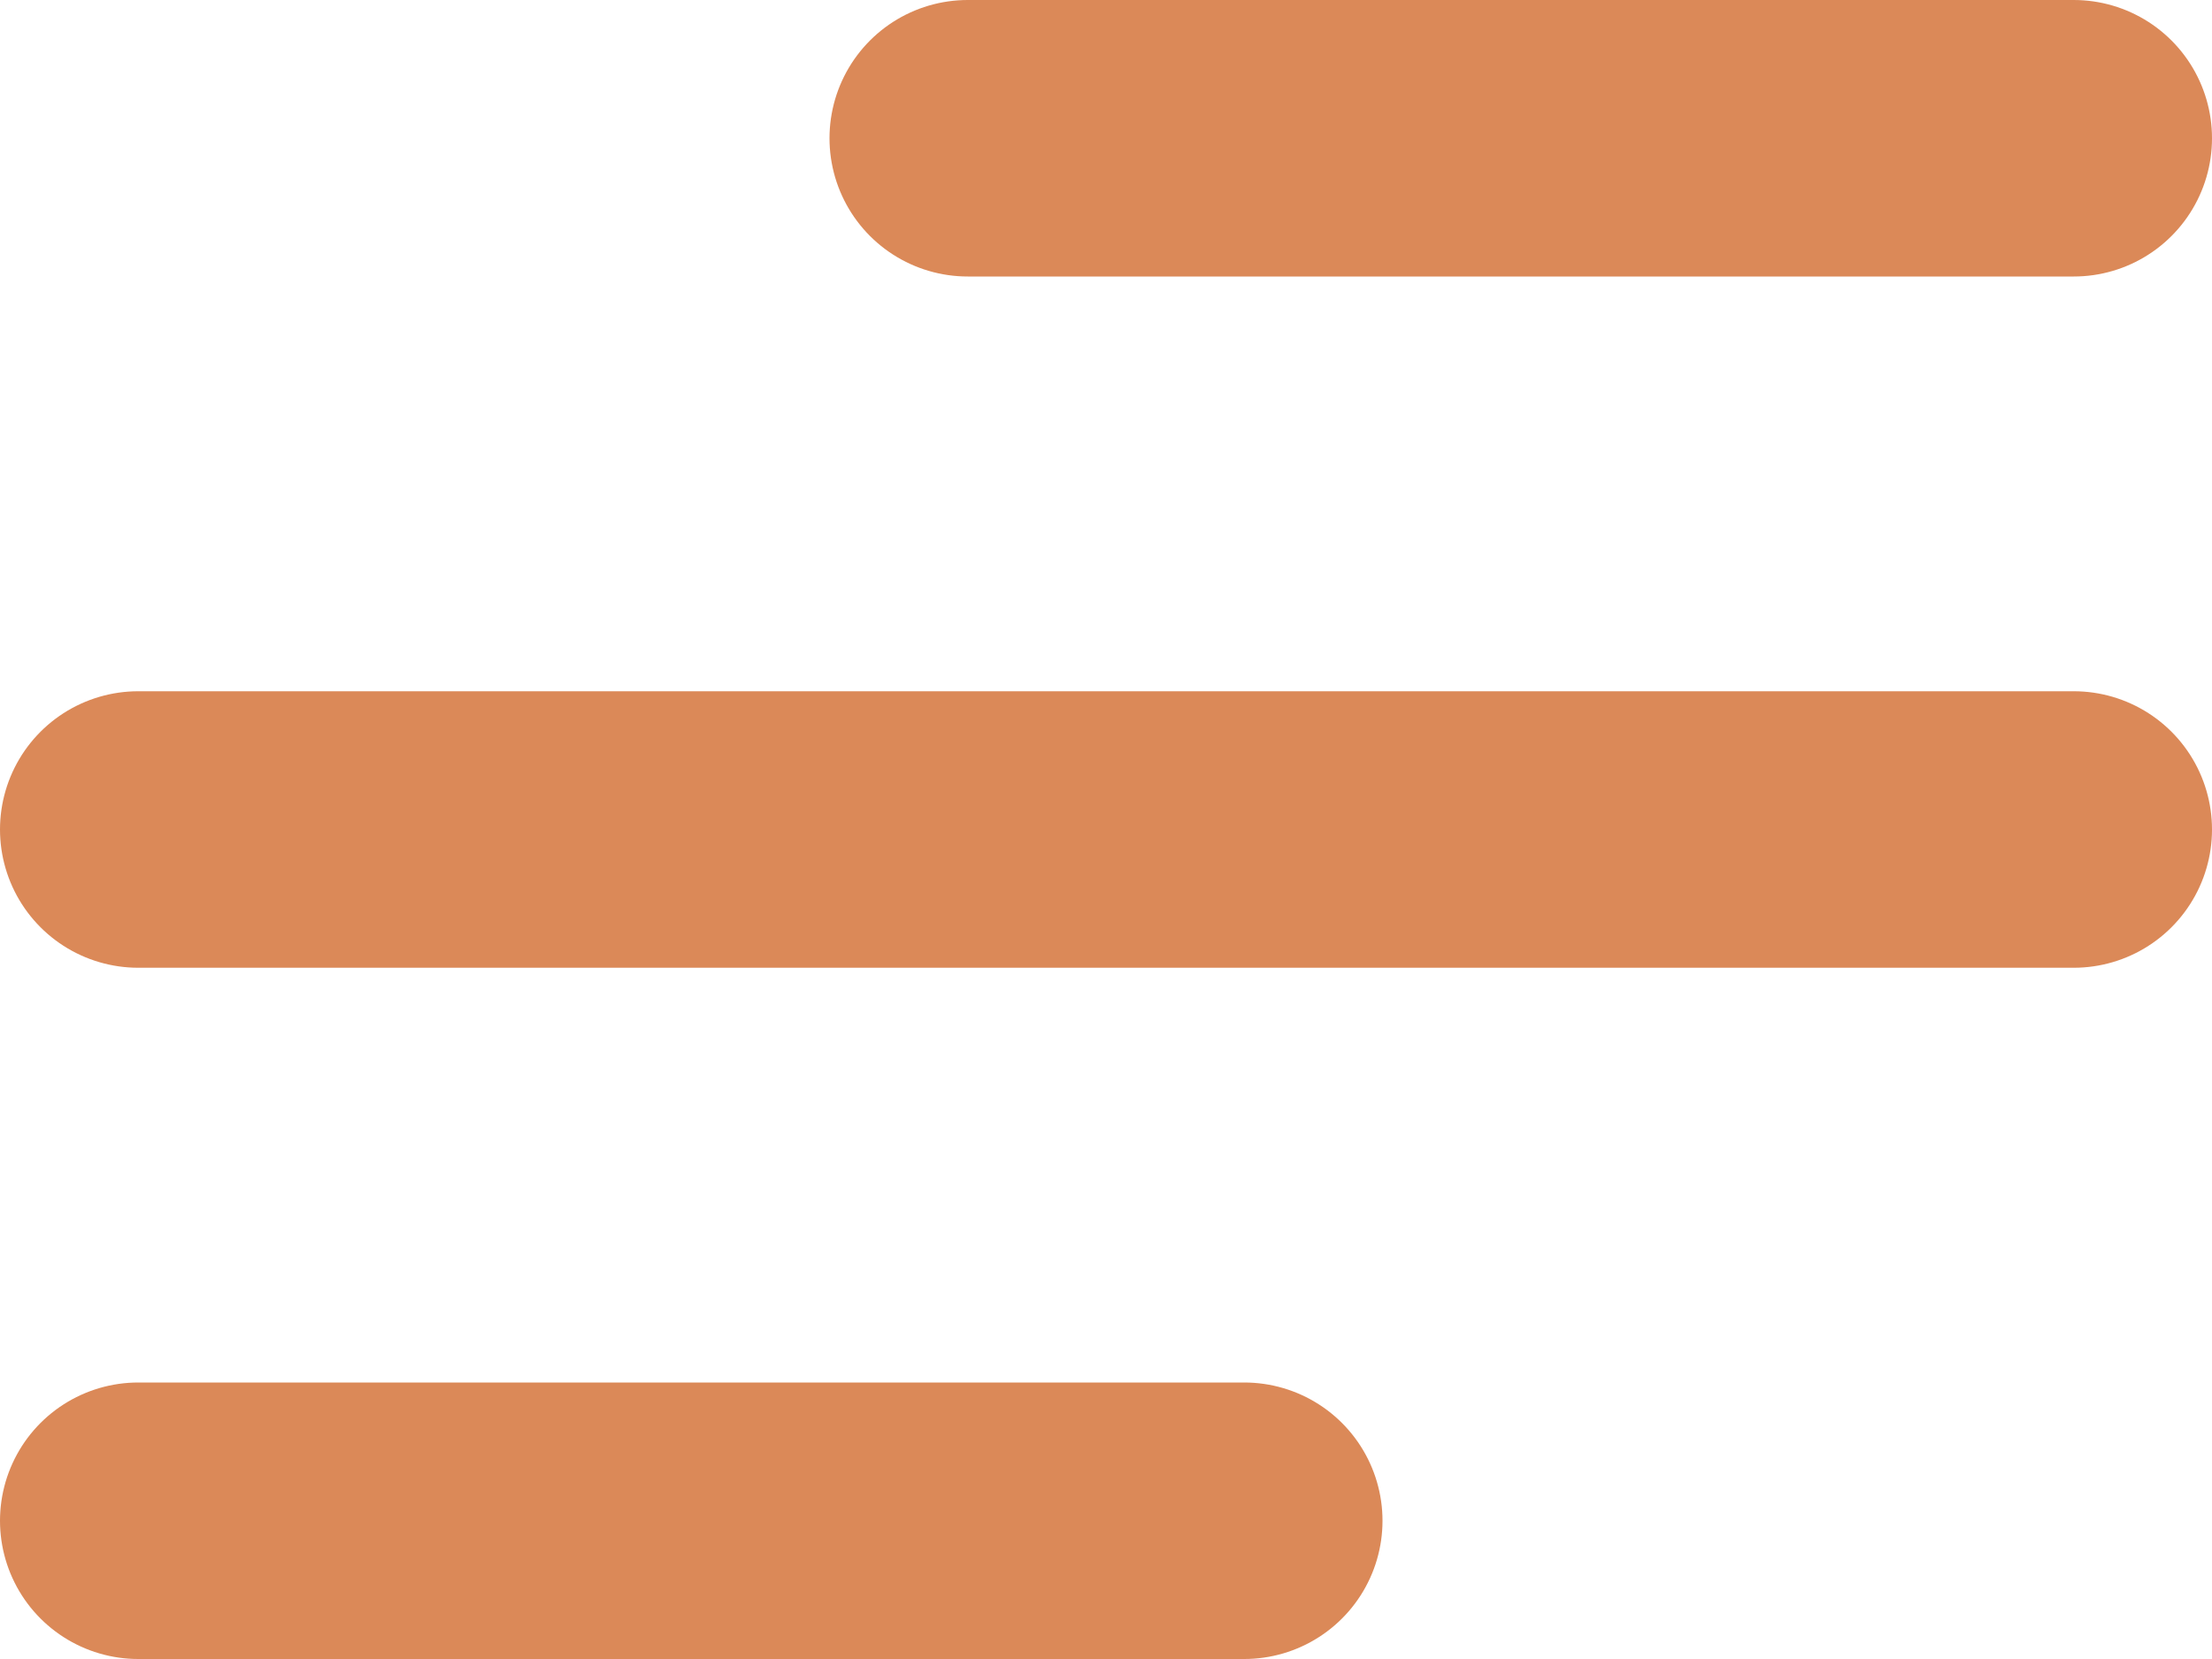 <svg width="32" height="24" viewBox="0 0 32 24" fill="none" xmlns="http://www.w3.org/2000/svg">
<path d="M2 22H18M2 12H30M14 2H30" stroke="#DB8958" stroke-width="4" stroke-linecap="round" stroke-linejoin="round"/>
</svg>
